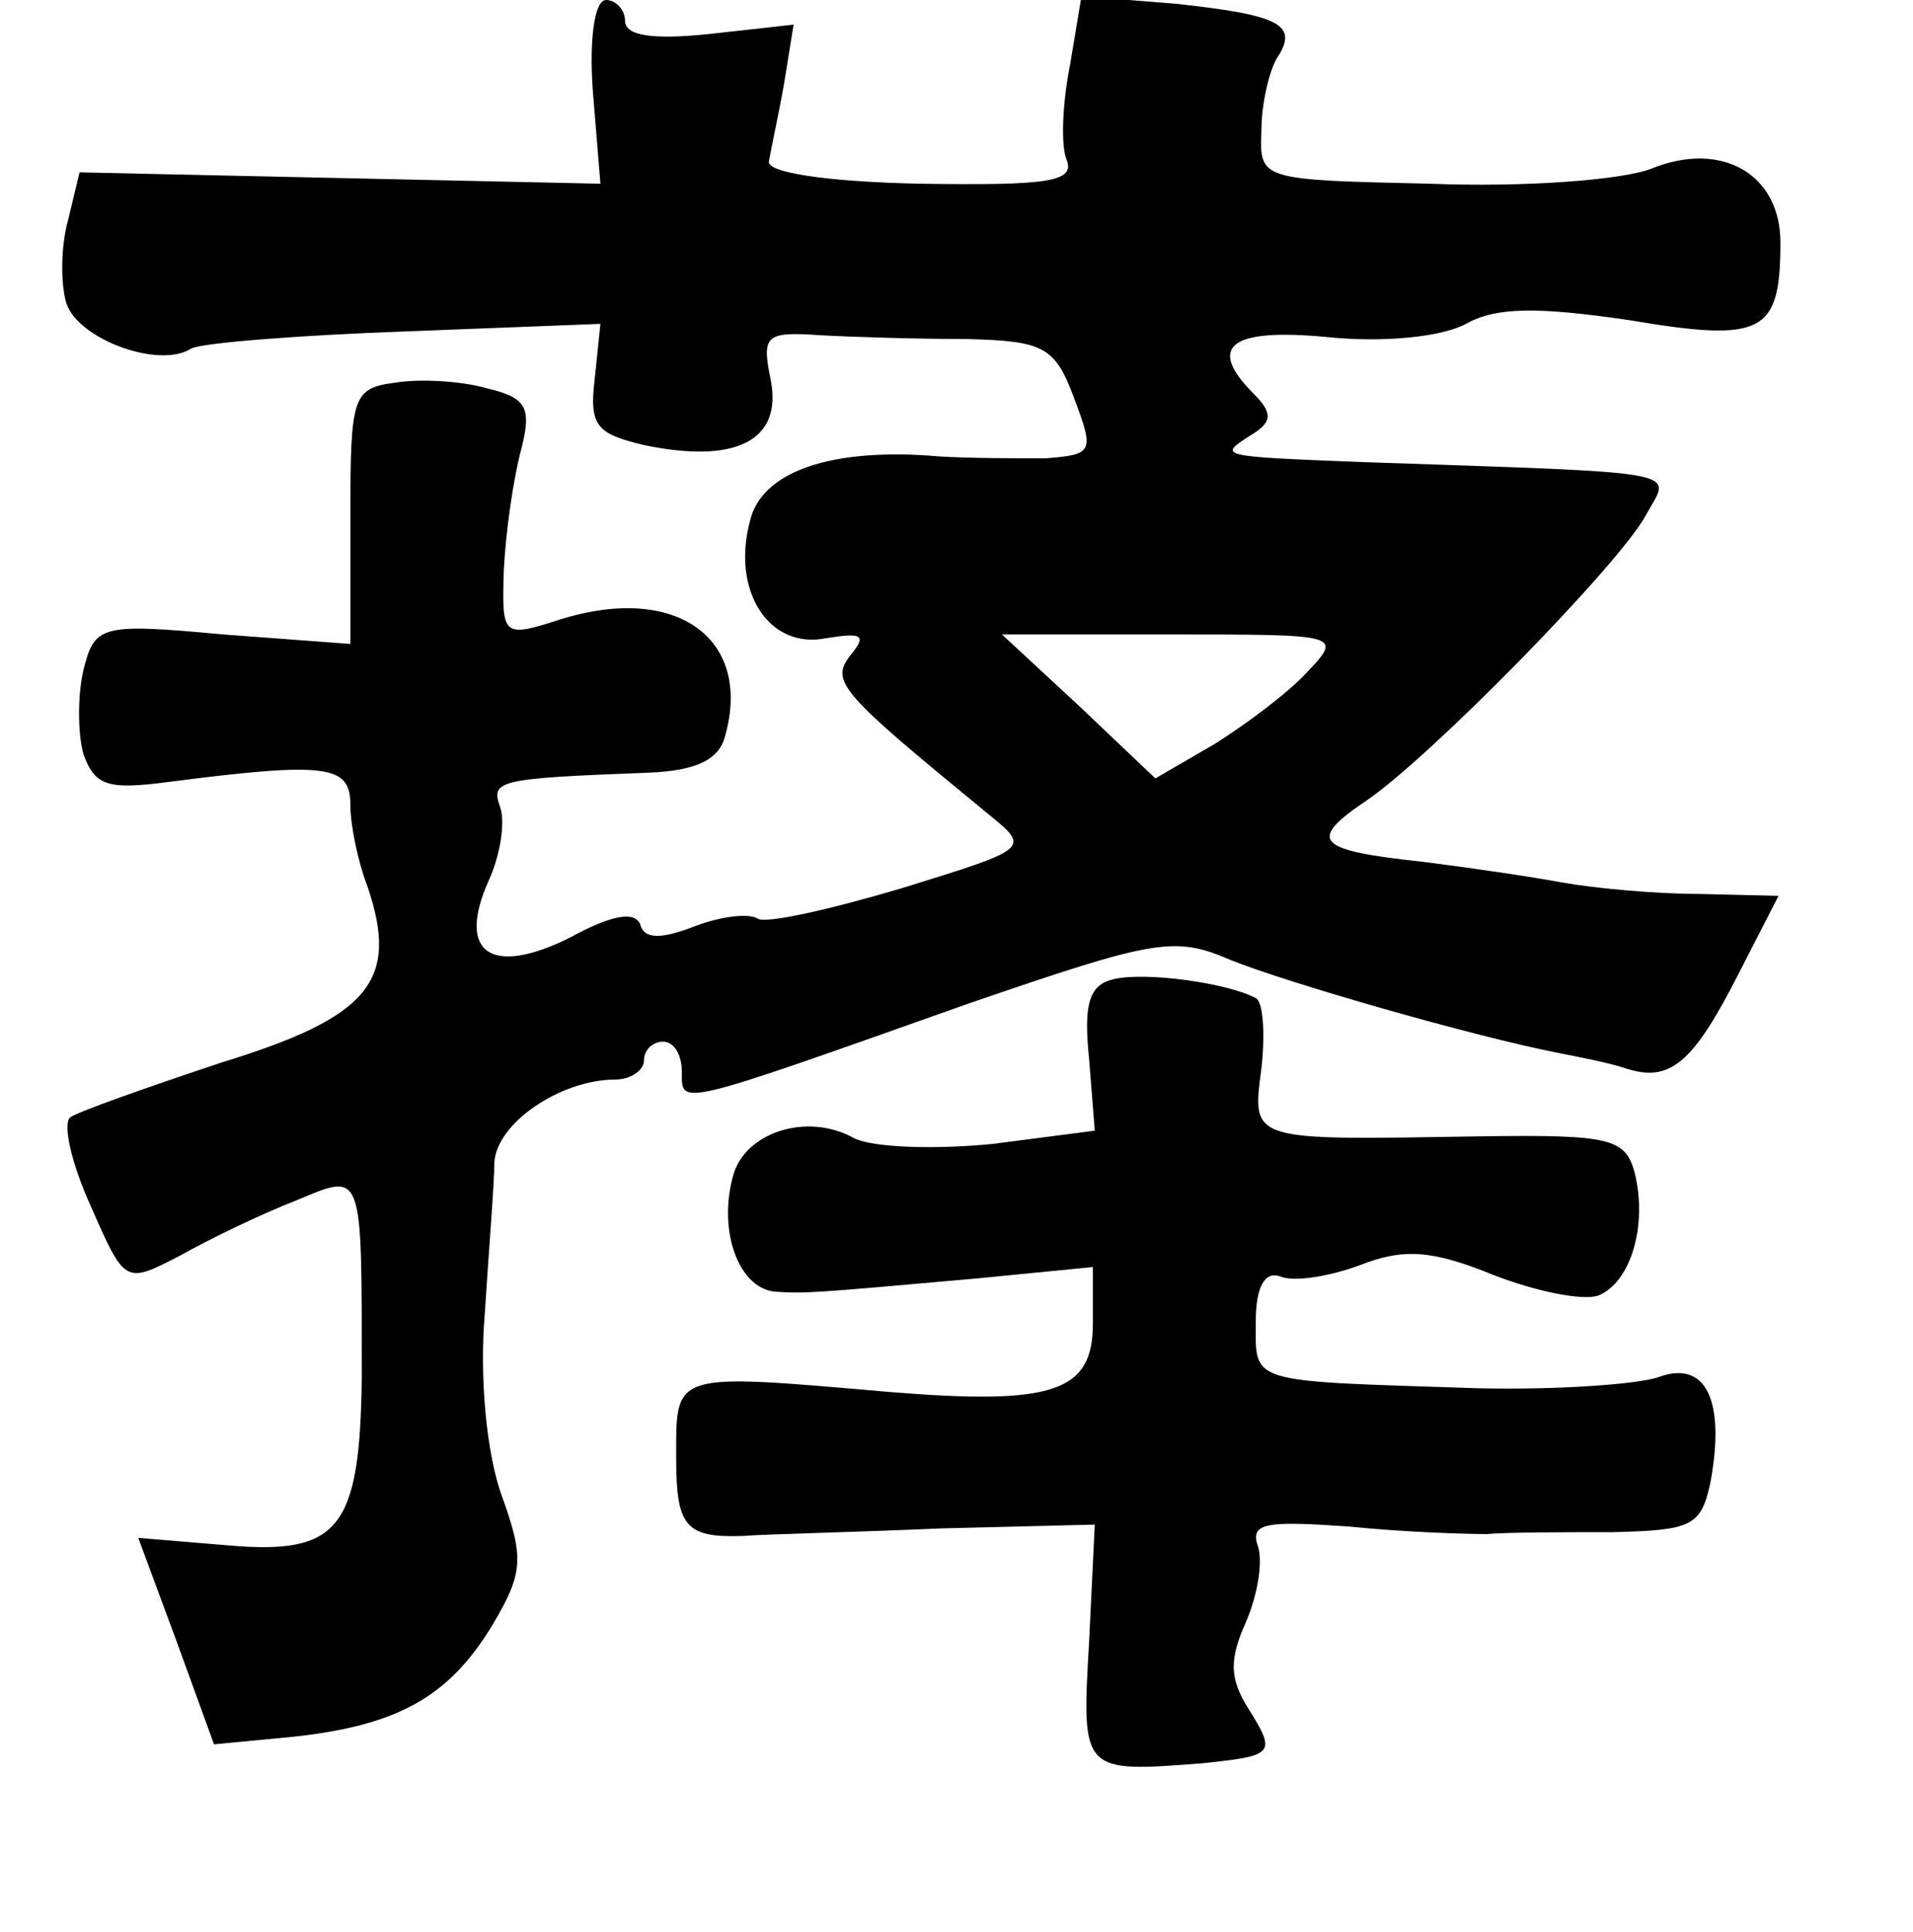 <?xml version="1.0" standalone="no"?>
<!DOCTYPE svg PUBLIC "-//W3C//DTD SVG 20010904//EN"
 "http://www.w3.org/TR/2001/REC-SVG-20010904/DTD/svg10.dtd">
<svg version="1.0" xmlns="http://www.w3.org/2000/svg"
 width="101pt" height="102pt" viewBox="0 0 101 102"
 preserveAspectRatio="xMidYMid meet">
<g transform="translate(0,102) scale(0.1,-0.1)"
fill="#000000" stroke="none">
<path d="M313 972 l4 -49 -138 3 -137 3 -6 -25 c-4 -14 -4 -34 -1 -44 6 -19
49 -35 66 -24 6 3 57 7 113 9 l103 4 -3 -29 c-3 -25 1 -29 26 -35 48 -10 73 2
67 34 -5 24 -3 26 26 24 18 -1 52 -2 77 -2 41 -1 47 -4 57 -31 11 -29 10 -30
-15 -32 -15 0 -40 0 -56 1 -57 5 -94 -8 -100 -34 -10 -37 10 -68 40 -62 19 3
22 2 13 -9 -11 -14 -5 -20 73 -84 22 -18 22 -18 -46 -39 -37 -11 -72 -19 -76
-16 -5 3 -20 1 -33 -4 -18 -7 -27 -7 -29 1 -3 7 -15 5 -37 -7 -42 -21 -60 -8
-43 30 6 13 9 31 6 39 -5 14 -1 15 78 18 26 1 38 7 41 20 14 51 -26 80 -87 61
-31 -10 -31 -9 -30 26 1 20 5 48 9 63 6 23 3 28 -18 33 -14 4 -36 5 -48 3 -23
-3 -24 -7 -24 -71 l0 -67 -67 5 c-65 6 -68 5 -74 -19 -3 -13 -3 -33 0 -44 6
-17 13 -19 44 -15 85 11 97 9 97 -12 0 -11 4 -30 9 -43 17 -50 1 -69 -77 -93
-39 -13 -76 -26 -80 -29 -4 -4 1 -25 11 -47 18 -41 18 -41 47 -26 16 9 43 22
61 29 36 15 35 18 35 -94 -1 -79 -12 -93 -70 -88 l-48 4 20 -54 20 -55 42 4
c55 6 82 21 105 59 16 27 17 35 5 68 -8 22 -12 62 -9 97 2 32 5 68 5 79 1 21
35 44 64 44 8 0 15 5 15 10 0 6 5 10 10 10 6 0 10 -7 10 -16 0 -18 -4 -19 151
36 99 34 109 36 139 23 30 -12 127 -40 173 -49 10 -2 26 -5 35 -8 24 -8 36 3
60 50 l21 41 -42 1 c-23 0 -55 3 -72 6 -16 3 -50 8 -74 11 -56 6 -61 11 -30
32 33 22 134 125 148 151 13 24 26 22 -149 28 -77 3 -77 3 -60 14 12 7 12 12
2 22 -25 25 -13 35 39 30 29 -3 60 0 73 7 16 9 38 9 86 2 71 -12 80 -7 80 41
0 36 -31 54 -68 39 -15 -6 -67 -10 -117 -8 -90 2 -90 2 -89 28 0 14 4 31 8 38
12 18 2 23 -53 29 l-50 4 -6 -36 c-4 -20 -5 -42 -2 -50 5 -12 -9 -14 -77 -13
-50 1 -82 6 -80 12 1 6 5 24 8 41 l5 31 -45 -5 c-29 -3 -44 -1 -44 7 0 6 -5
11 -10 11 -6 0 -9 -20 -7 -48z m377 -307 c-10 -11 -33 -28 -49 -38 l-31 -18
-40 38 -41 38 90 0 c89 0 90 0 71 -20z"/>
<path d="M588 503 c-13 -3 -16 -13 -13 -42 l3 -38 -54 -7 c-30 -3 -63 -2 -73
3 -25 14 -58 3 -64 -20 -8 -29 3 -59 22 -61 17 -1 17 -1 107 7 l61 6 0 -30 c0
-36 -21 -43 -107 -36 -116 10 -113 11 -113 -35 0 -36 5 -42 35 -41 13 1 60 2
105 4 l81 2 -3 -62 c-4 -69 -4 -69 60 -64 38 4 39 5 24 29 -10 16 -10 26 -1
46 6 14 9 32 6 40 -4 12 5 13 48 10 29 -3 62 -4 73 -4 11 1 41 1 66 1 42 1 47
3 52 26 8 43 -2 65 -27 56 -11 -4 -55 -7 -96 -6 -122 4 -117 2 -117 35 0 19 5
27 13 24 7 -3 26 0 42 6 23 9 38 8 70 -5 23 -9 48 -14 56 -11 17 7 26 37 19
65 -5 18 -13 20 -82 19 -122 -2 -120 -3 -115 36 2 18 1 35 -3 37 -15 8 -58 14
-75 10z"/>
</g>
</svg>
